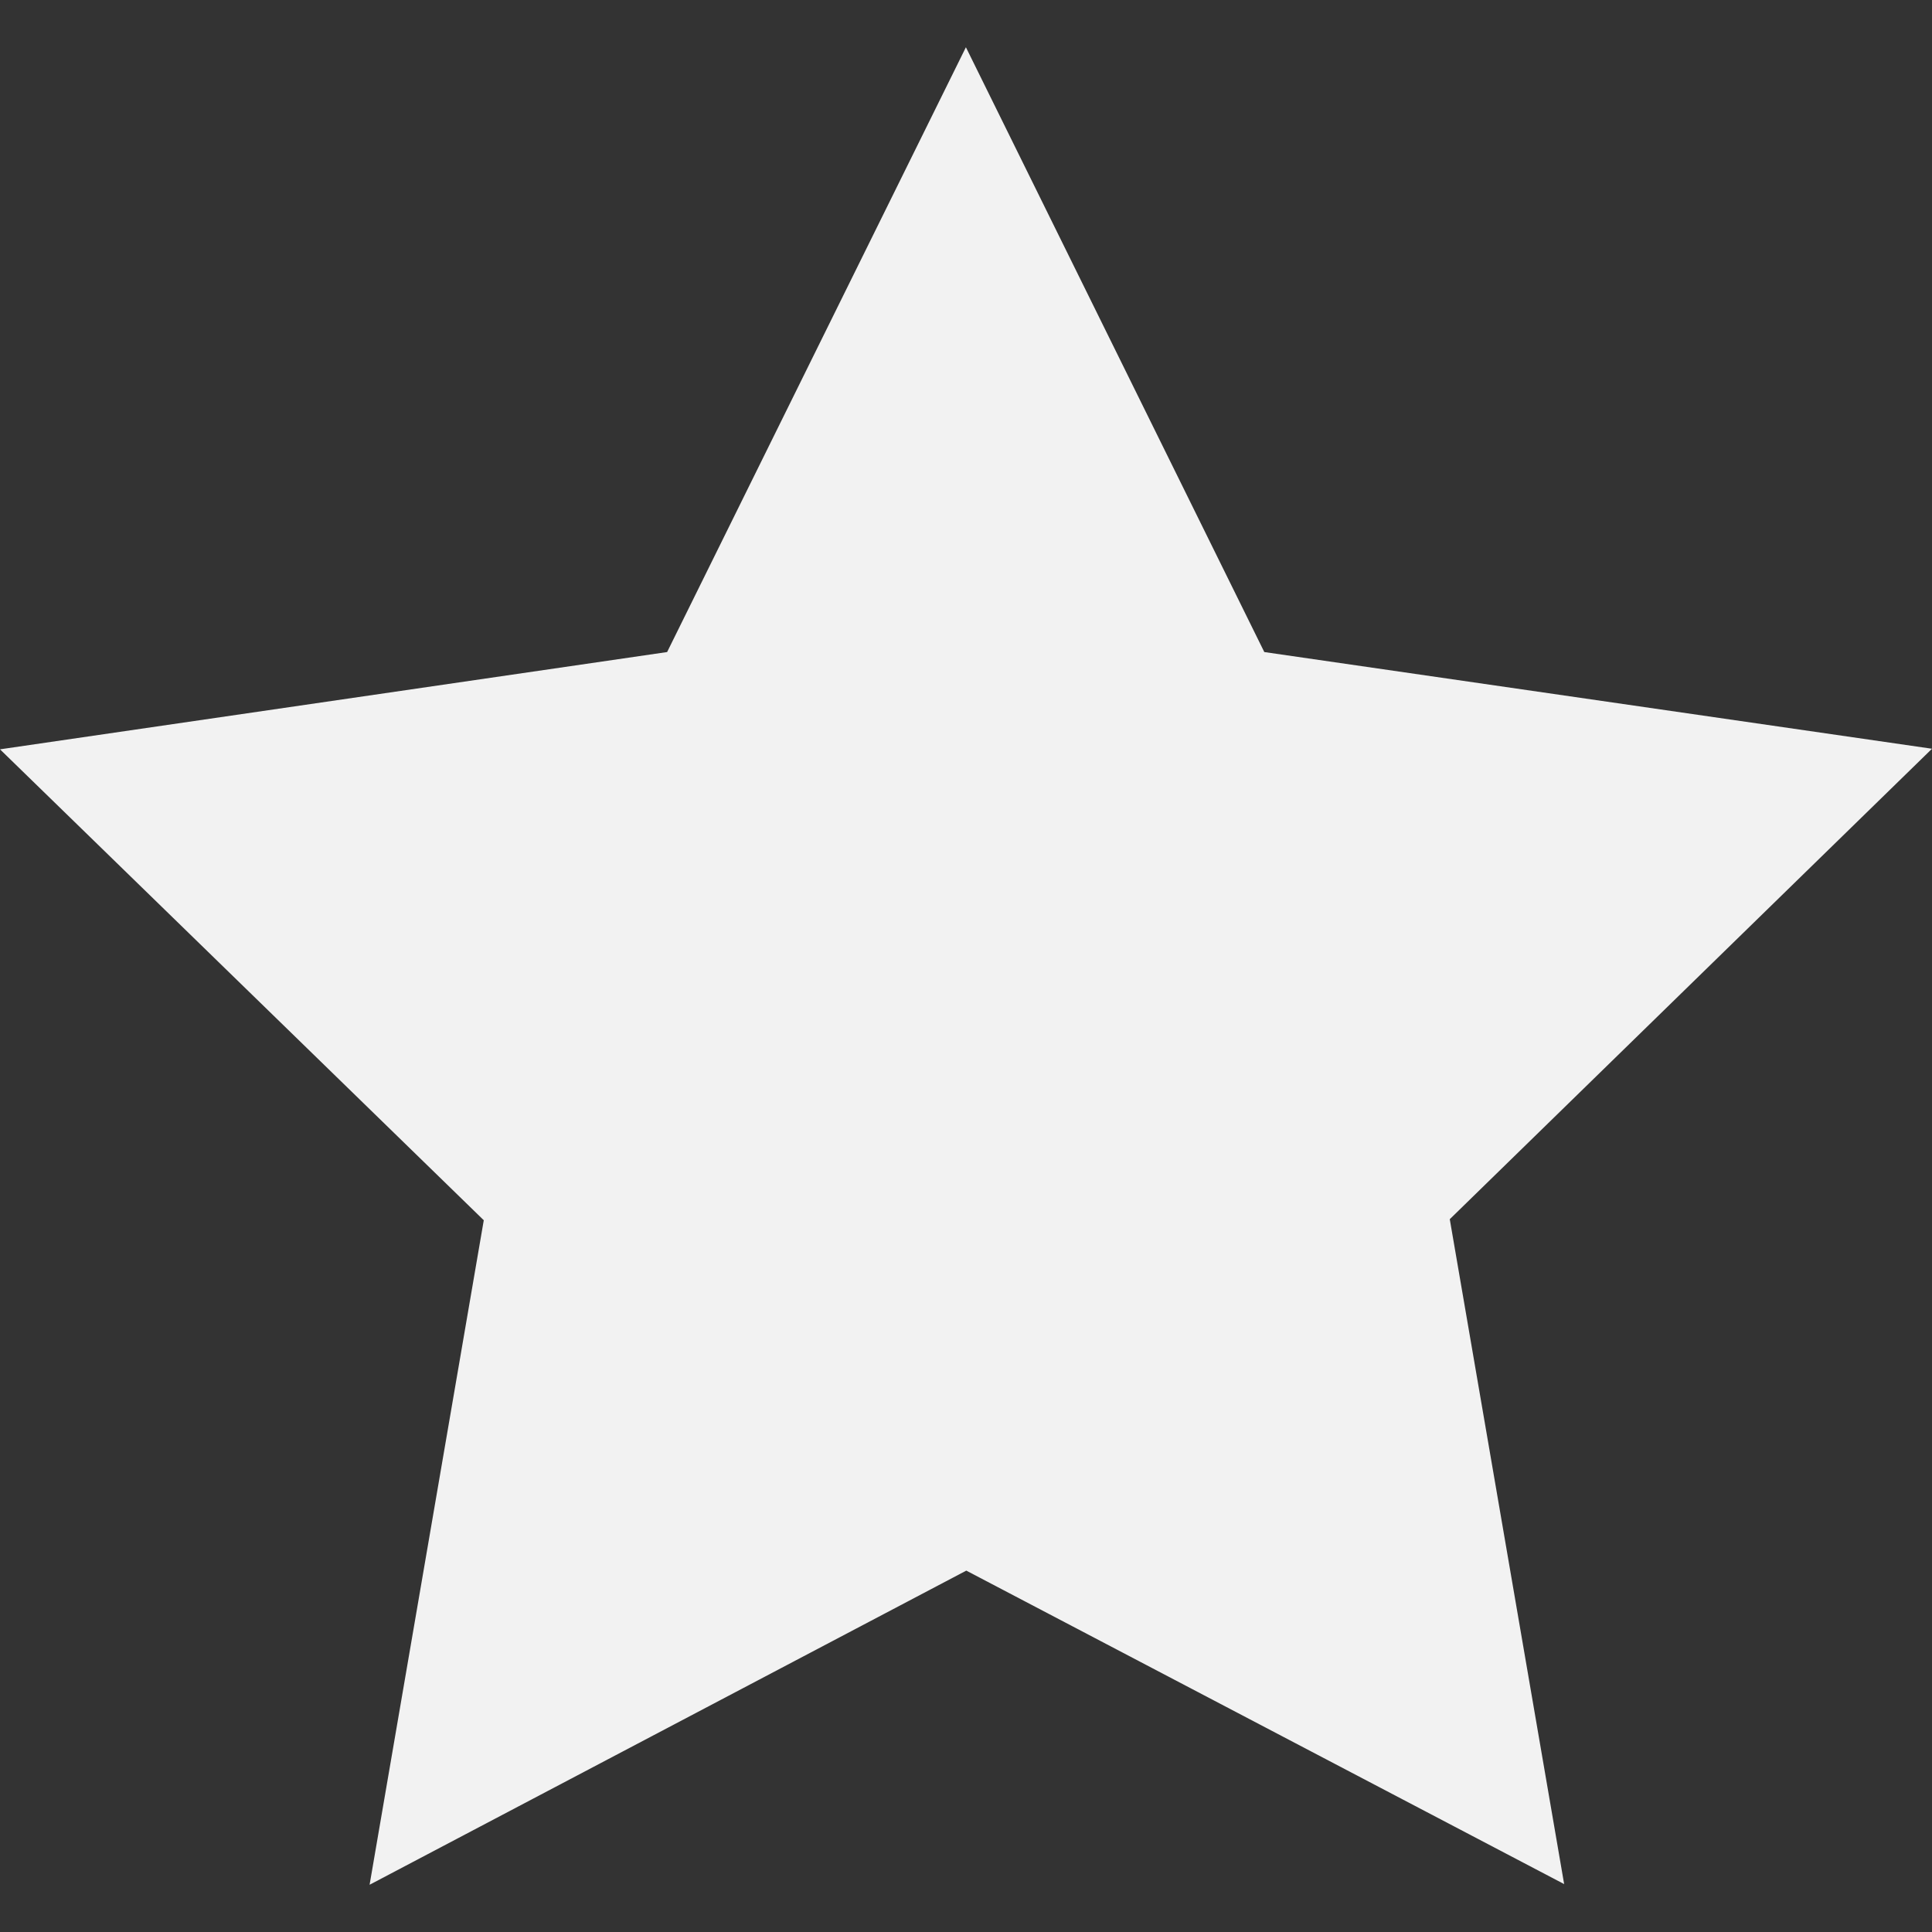 <?xml version="1.0"?>
<svg width="20" height="20" xmlns="http://www.w3.org/2000/svg" xmlns:svg="http://www.w3.org/2000/svg">
 <rect width="100%" height="100%" fill="#333333" stroke="none"/>
 <g>
  <title>Layer 1</title>
  <polygon id="svg_1" points="13.088,6.75 9.999,0.489 6.906,6.75 0,7.757 5.008,12.632 3.826,19.511 10.003,16.259   16.192,19.504 15.008,12.621 20,7.751 " fill="#f2f2f2"/>
 </g>
</svg>
